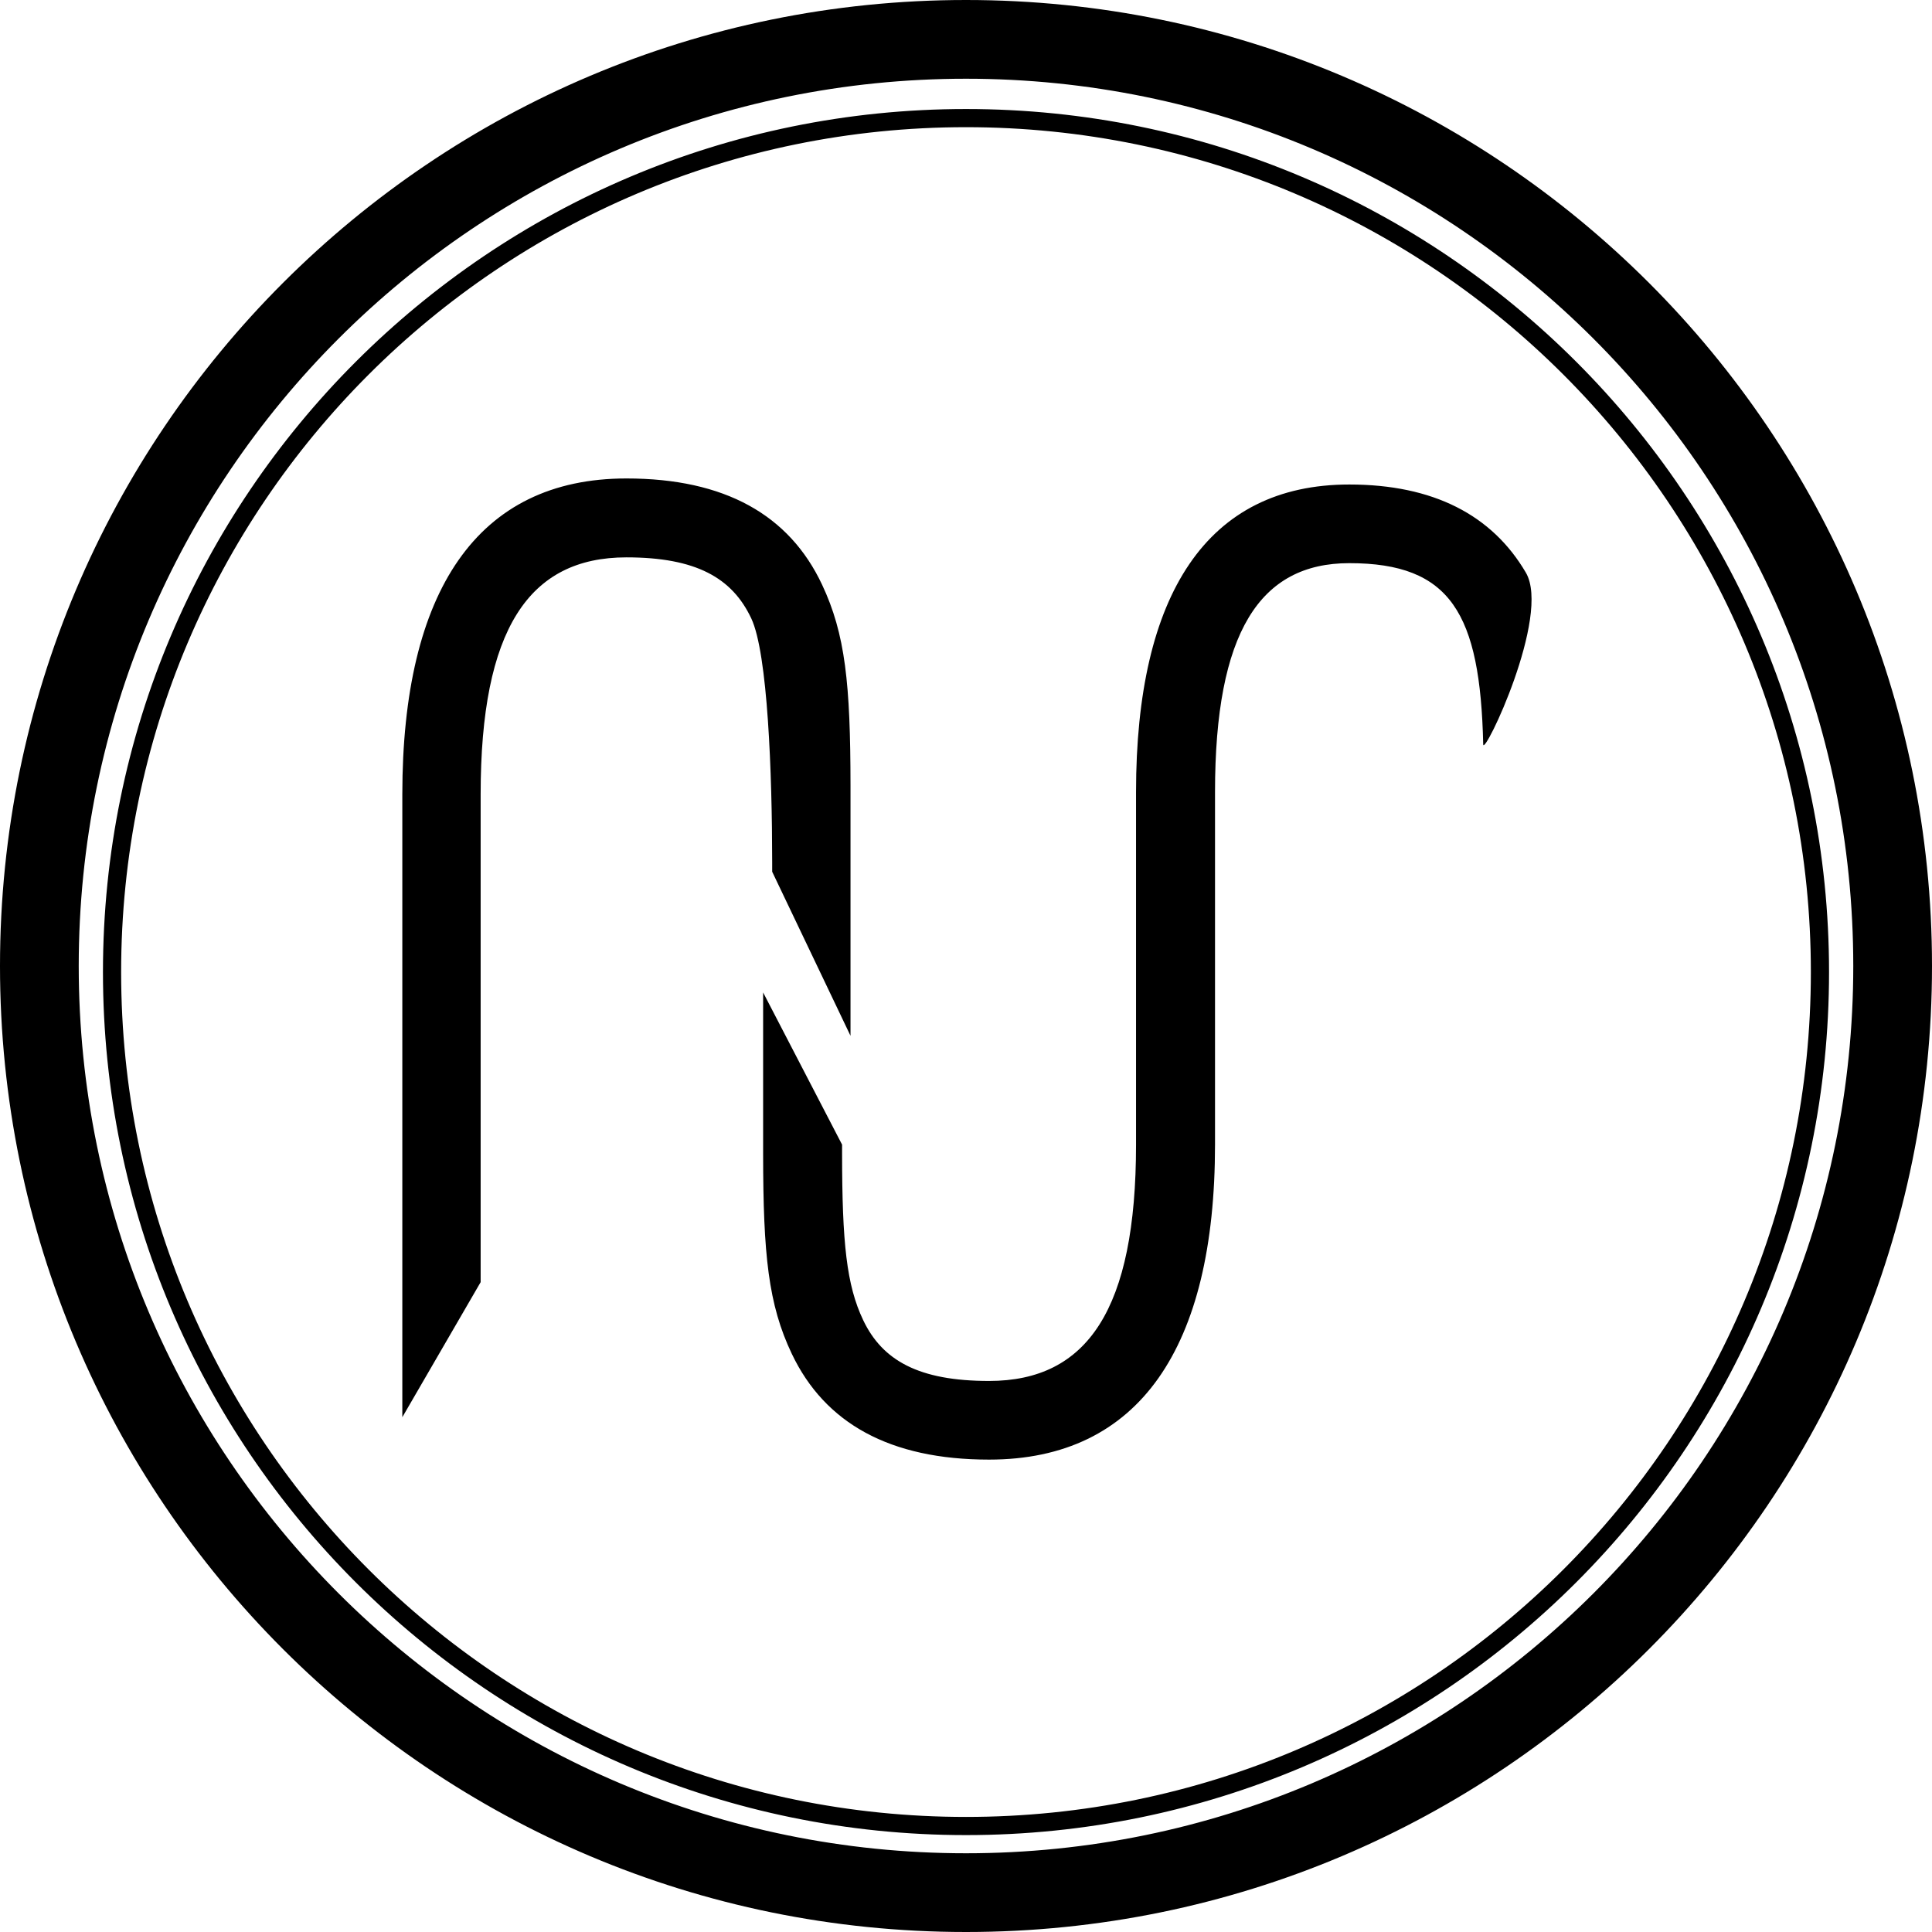 <?xml version="1.0" encoding="UTF-8"?>
<svg width="100px" height="100px" viewBox="0 0 100 100" version="1.1" xmlns="http://www.w3.org/2000/svg" xmlns:xlink="http://www.w3.org/1999/xlink">
    <!-- Generator: Sketch 52.6 (67491) - http://www.bohemiancoding.com/sketch -->
    <title>Combined Shape Copy</title>
    <desc>Created with Sketch.</desc>
    <g id="UI-kit" stroke="none" stroke-width="1" fill="none" fill-rule="evenodd">
        <g id="Logos" transform="translate(-3049, -602)" fill="#000000" fill-rule="nonzero">
            <path d="M3099,702 C3071.386,702 3049,679.614 3049,652 C3049,624.386 3071.386,602 3099,602 C3126.614,602 3149,624.386 3149,652 C3149,679.614 3126.614,702 3099,702 Z M3099,697.925 C3124.364,697.925 3144.925,677.364 3144.925,652 C3144.925,626.636 3124.364,606.075 3099,606.075 C3073.636,606.075 3053.075,626.636 3053.075,652 C3053.075,677.364 3073.636,697.925 3099,697.925 Z M3099,696.984 C3074.329,696.984 3054.329,676.985 3054.329,652.313 C3054.329,627.642 3074.329,607.643 3099,607.643 C3123.671,607.643 3143.671,627.642 3143.671,652.313 C3143.671,676.985 3123.671,696.984 3099,696.984 Z M3099,696.044 C3123.152,696.044 3142.73,676.465 3142.73,652.313 C3142.73,628.162 3123.152,608.583 3099,608.583 C3074.848,608.583 3055.27,628.162 3055.27,652.313 C3055.27,676.465 3074.848,696.044 3099,696.044 Z M3073.878,668.364 L3069.824,675.354 L3069.824,643.12 C3069.824,632.581 3073.714,626.765 3081.423,626.765 C3086.519,626.765 3089.853,628.654 3091.549,632.259 C3092.755,634.819 3093.018,637.394 3093.022,642.652 C3093.022,642.782 3093.022,655.379 3093.022,655.613 L3088.968,647.12 C3088.968,646.887 3088.968,646.784 3088.968,646.655 C3088.965,642.022 3088.739,635.821 3087.886,634.009 C3086.898,631.909 3085.027,630.849 3081.423,630.849 C3076.37,630.849 3073.878,634.574 3073.878,643.12 L3073.878,668.364 Z M3125.771,640.527 C3125.614,633.747 3124.092,631.149 3118.839,631.149 C3114.207,631.149 3111.889,634.729 3111.889,643 L3111.889,661.246 C3111.889,671.751 3107.967,677.549 3100.194,677.549 C3095.055,677.549 3091.694,675.665 3089.983,672.072 C3088.768,669.52 3088.502,666.953 3088.499,661.712 C3088.498,661.582 3088.499,653.602 3088.499,653.369 L3092.586,661.246 C3092.586,661.478 3092.586,661.581 3092.586,661.709 C3092.589,666.327 3092.817,668.522 3093.677,670.328 C3094.673,672.421 3096.56,673.478 3100.194,673.478 C3105.289,673.478 3107.801,669.764 3107.801,661.246 L3107.801,643 C3107.801,632.756 3111.479,627.078 3118.839,627.078 C3123.187,627.078 3126.231,628.658 3127.979,631.64 C3129.292,633.882 3125.787,641.21 3125.771,640.527 Z" id="Combined-Shape-Copy"></path>
        </g>
    </g>
</svg>